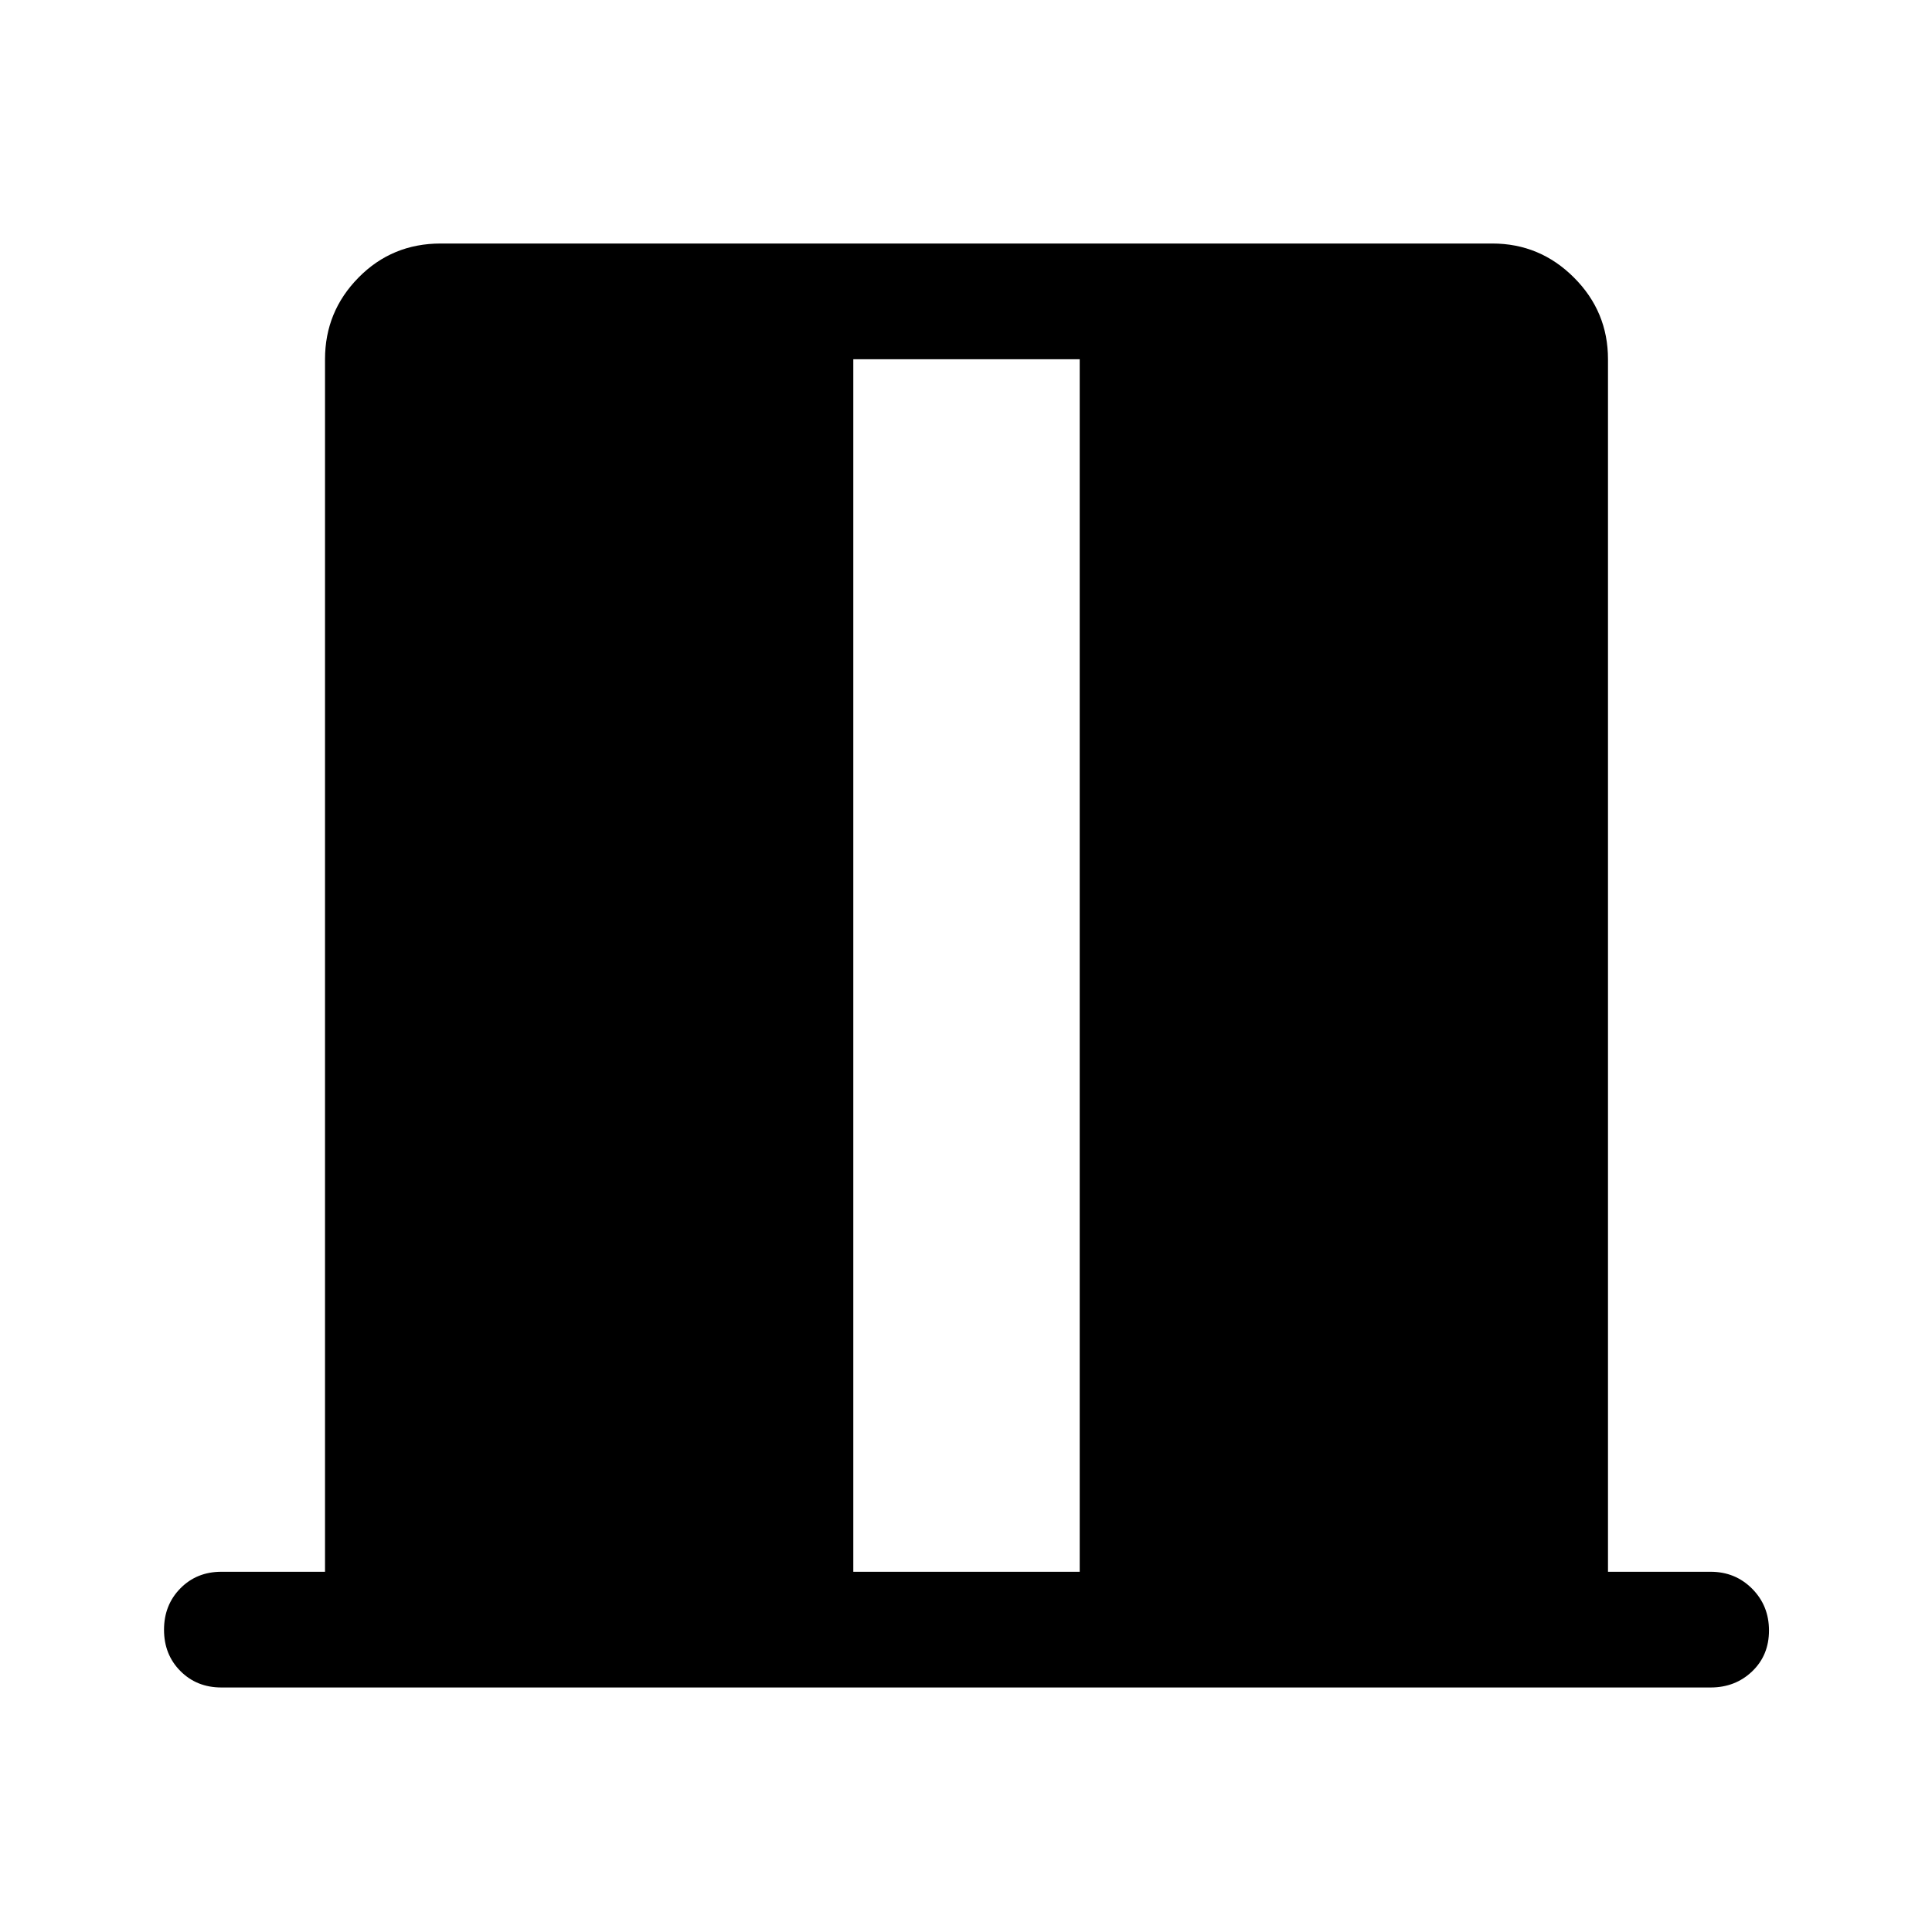 <svg xmlns="http://www.w3.org/2000/svg" height="48" viewBox="0 -960 960 960" width="48"><path d="M161.5-179v-602.5q0-23.69 16.66-40.59Q194.81-839 219-839h522.5q23.69 0 40.59 16.91Q799-805.19 799-781.5V-179h51q12.25 0 20.63 8.43 8.37 8.42 8.37 20.75 0 12.32-8.37 20.32-8.38 8-20.63 8H110q-12.25 0-20.37-8.18-8.13-8.17-8.13-20.5 0-12.32 8.13-20.57Q97.75-179 110-179h51.5Zm262.5 0h112.5v-602.5H424V-179Z"/></svg>